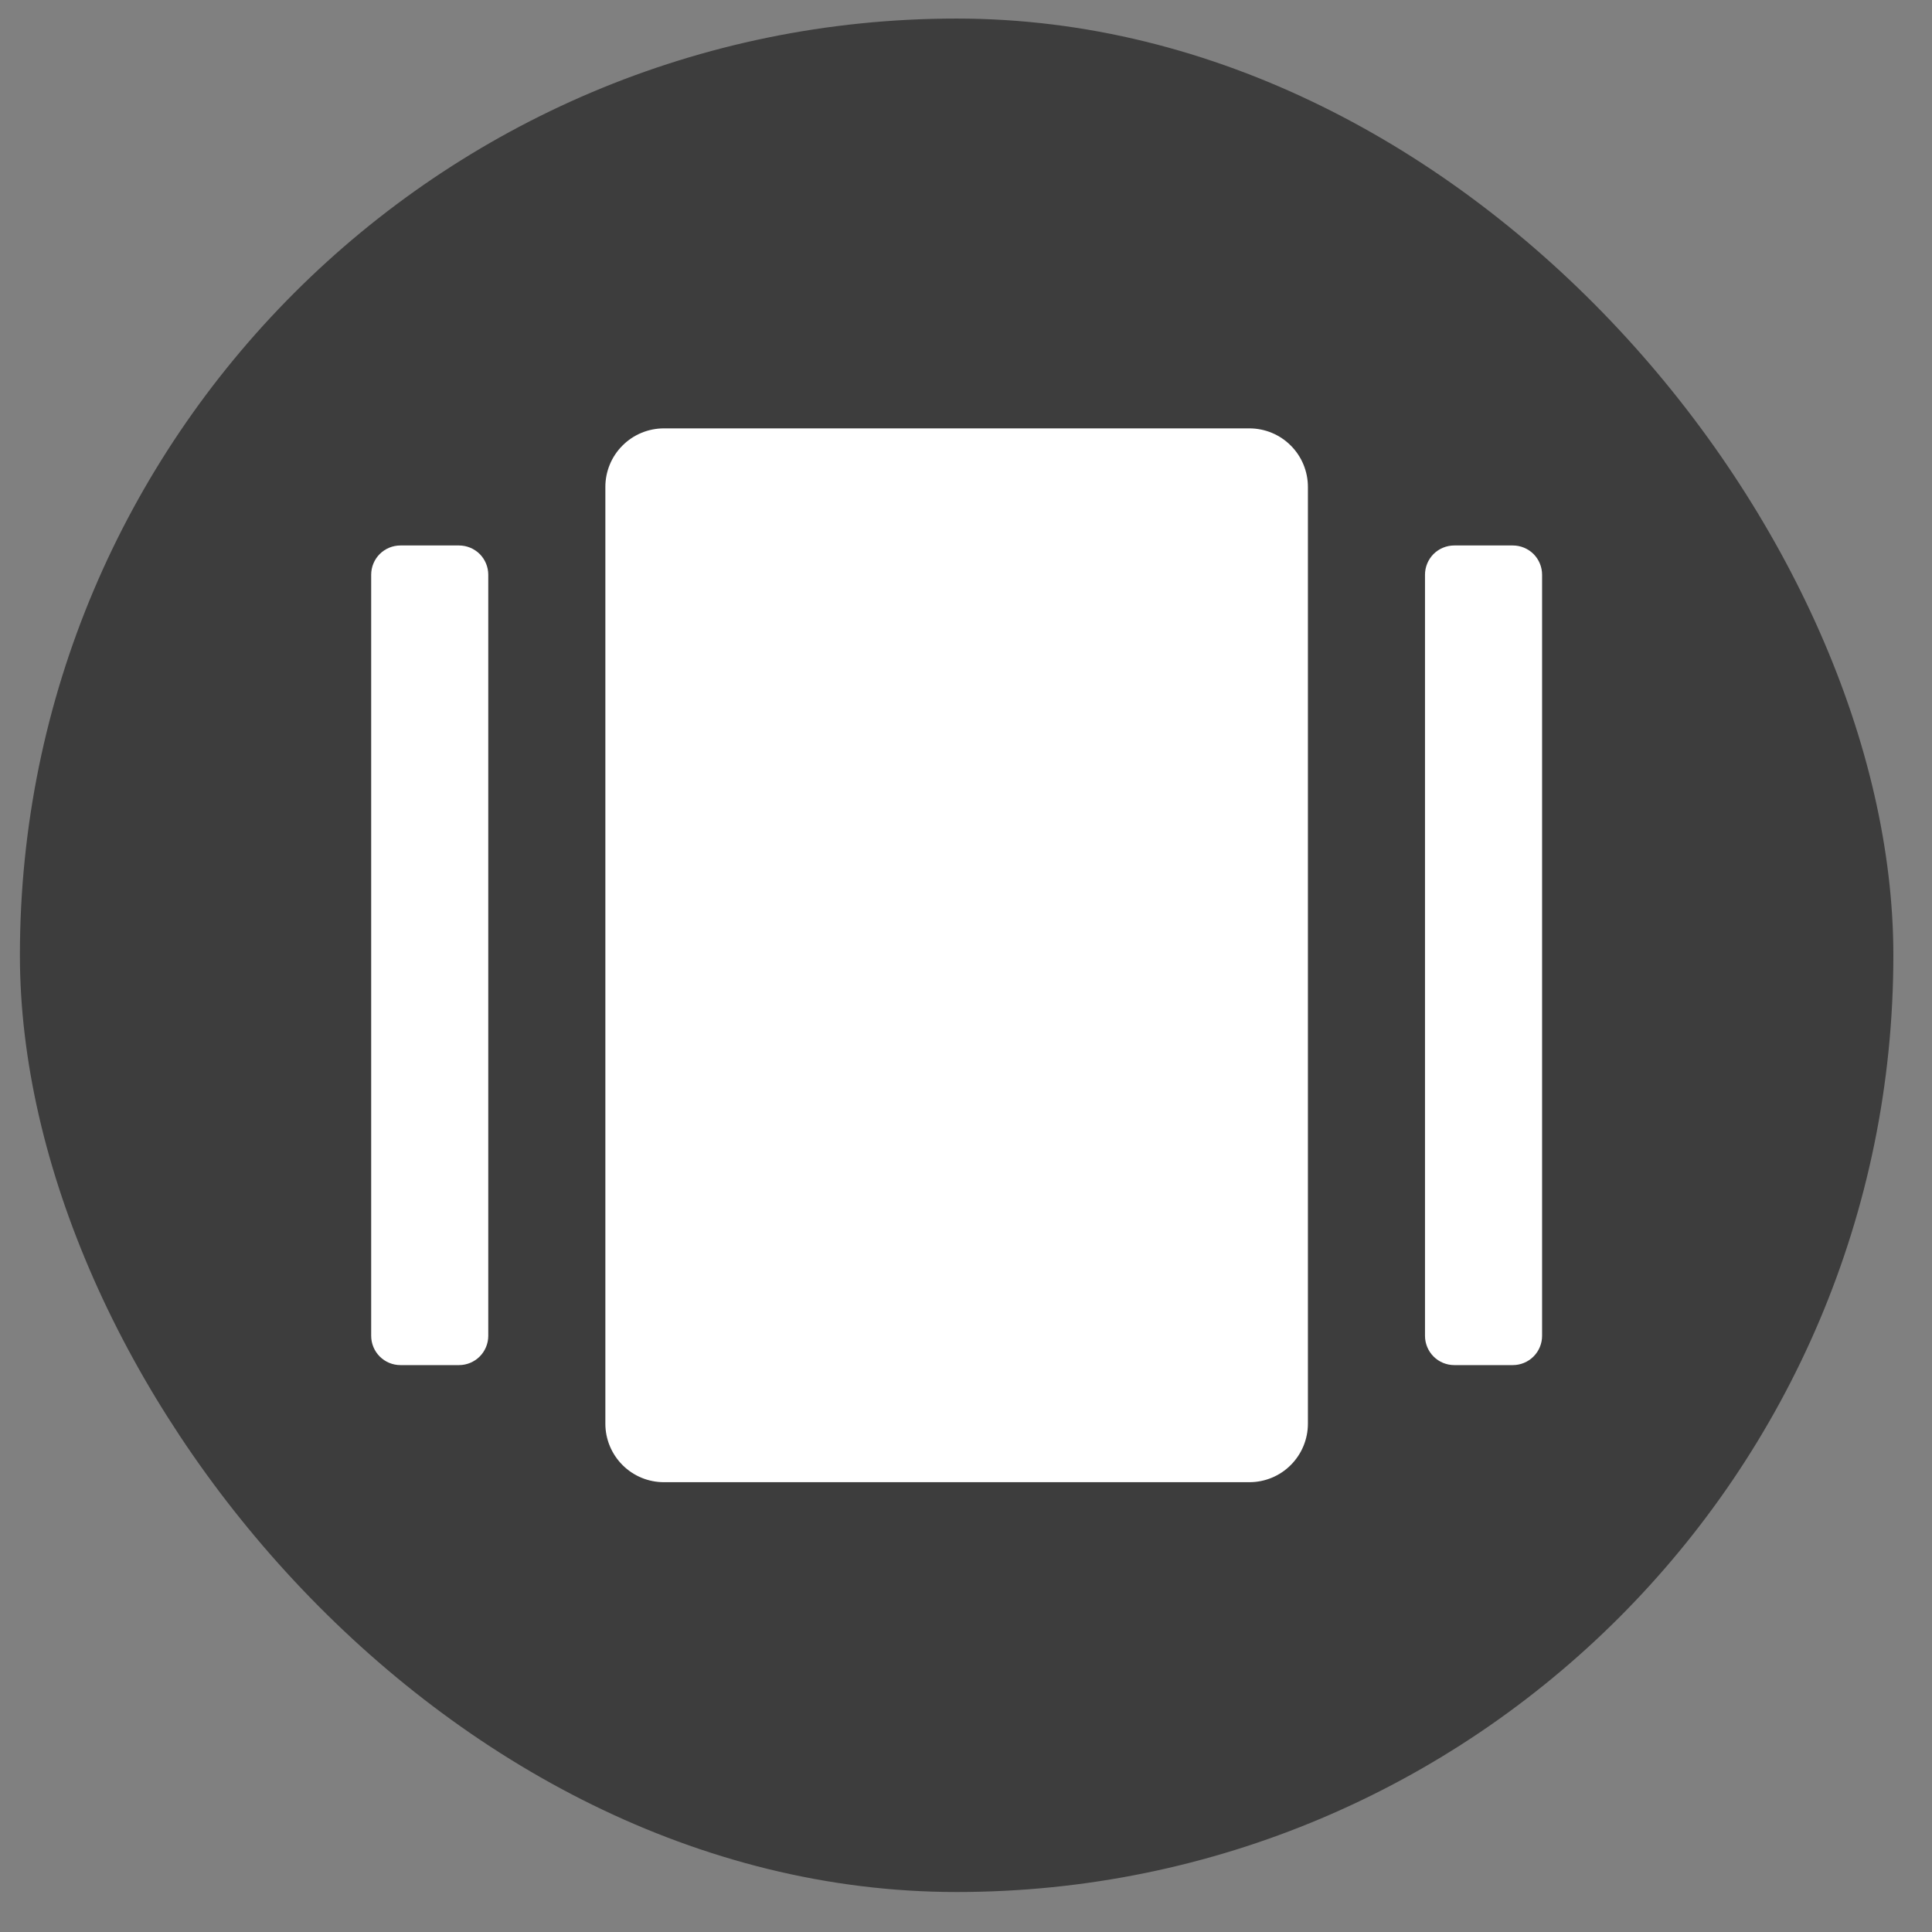 <svg width="33" height="33" viewBox="0 0 33 33" fill="none" xmlns="http://www.w3.org/2000/svg">
<rect x="0" y="0" width="33" height="33" fill="#808080" stroke="none"/>
<rect x="0.34" y="0.317" width="32" height="32" rx="16" fill="black" fill-opacity="0.52"/>
<path fill-rule="evenodd" clip-rule="evenodd" d="M11.34 7.317H21.34C21.605 7.317 21.86 7.422 22.047 7.61C22.235 7.797 22.34 8.052 22.34 8.317V24.317C22.34 24.582 22.235 24.836 22.047 25.024C21.86 25.212 21.605 25.317 21.34 25.317H11.34C11.075 25.317 10.82 25.212 10.633 25.024C10.445 24.836 10.34 24.582 10.34 24.317V8.317C10.34 8.052 10.445 7.797 10.633 7.61C10.82 7.422 11.075 7.317 11.34 7.317ZM7.84 9.317H6.84C6.707 9.317 6.58 9.37 6.486 9.463C6.393 9.557 6.34 9.684 6.34 9.817V22.817C6.34 22.949 6.393 23.077 6.486 23.17C6.58 23.264 6.707 23.317 6.84 23.317H7.84C7.973 23.317 8.1 23.264 8.194 23.17C8.287 23.077 8.34 22.949 8.34 22.817V9.817C8.34 9.684 8.287 9.557 8.194 9.463C8.1 9.37 7.973 9.317 7.84 9.317ZM25.84 9.317H24.84C24.707 9.317 24.58 9.37 24.486 9.463C24.393 9.557 24.34 9.684 24.34 9.817V22.817C24.34 22.949 24.393 23.077 24.486 23.17C24.58 23.264 24.707 23.317 24.84 23.317H25.84C25.973 23.317 26.1 23.264 26.194 23.17C26.287 23.077 26.34 22.949 26.34 22.817V9.817C26.34 9.684 26.287 9.557 26.194 9.463C26.1 9.37 25.973 9.317 25.84 9.317Z" fill="white"/>
</svg>

